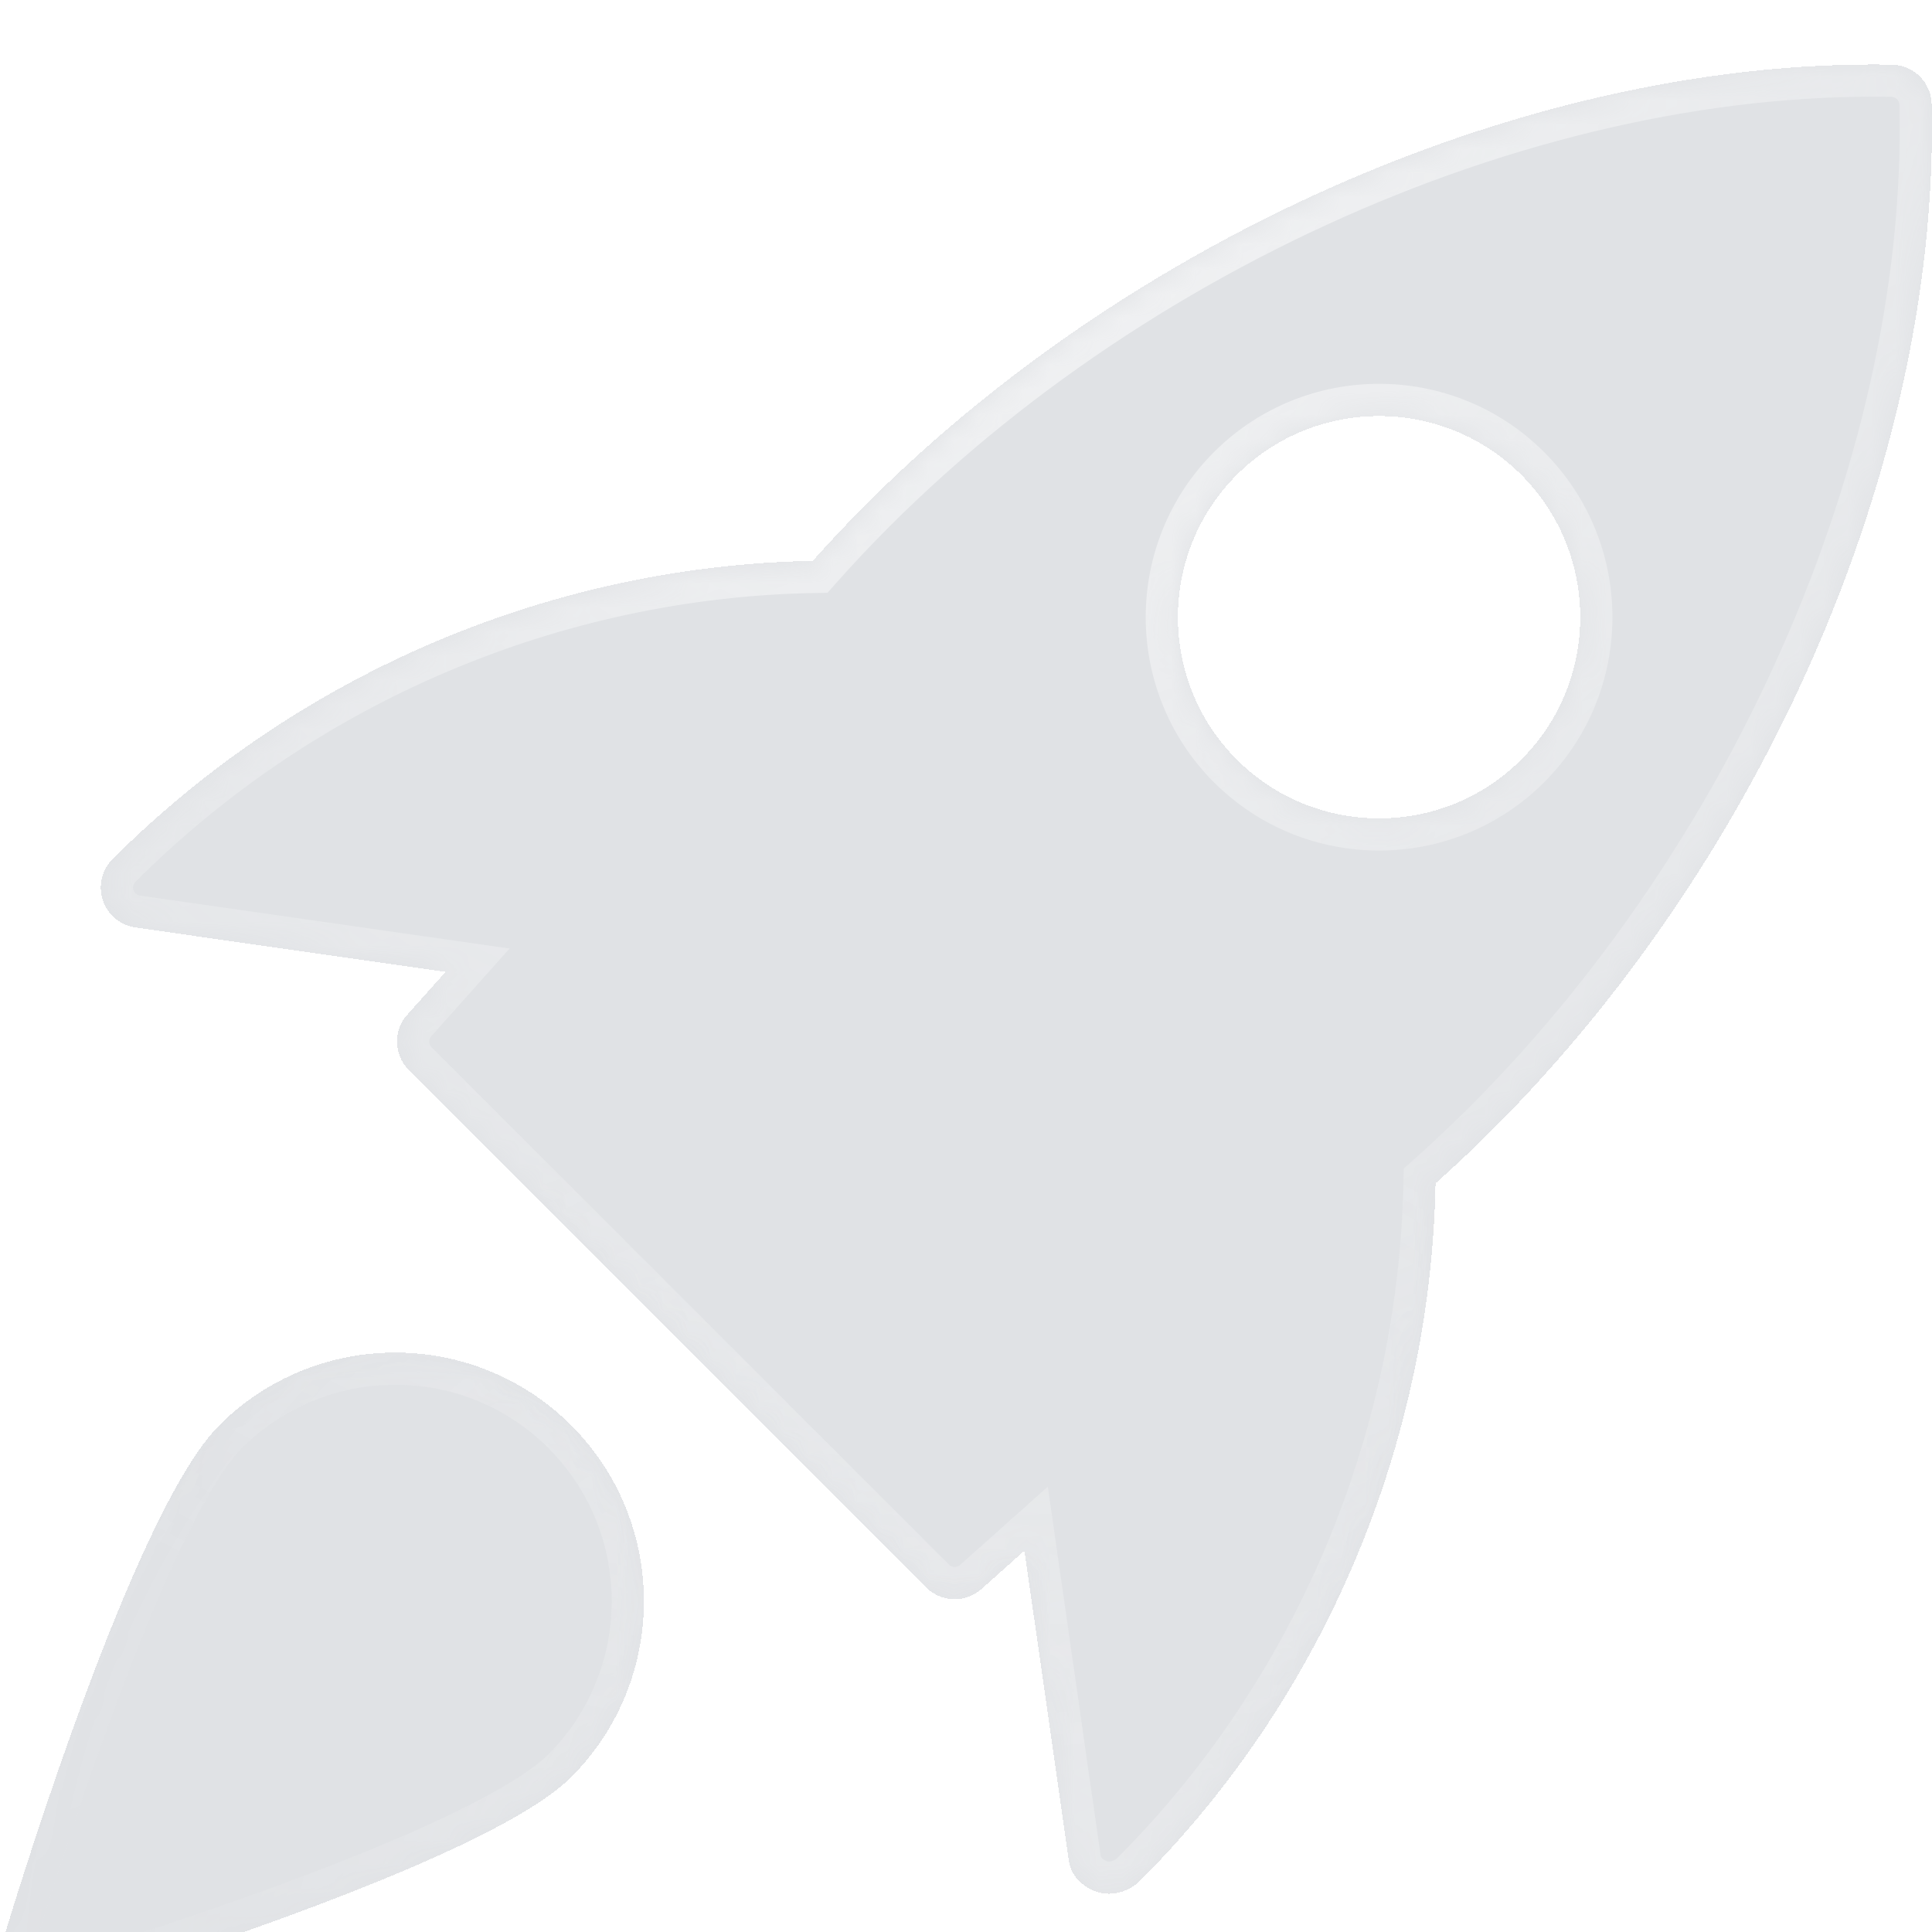 <svg xmlns="http://www.w3.org/2000/svg" width="80" height="80" viewBox="0 0 80 80" fill="none">
  <g clip-path="url(#clip0_6253_113556)">
    <g filter="url(#filter0_bd_6253_113556)">
      <mask id="path-1-inside-1_6253_113556" fill="white">
        <path fill-rule="evenodd" clip-rule="evenodd" d="M33.656 20.557C44.93 7.893 62.74 -0.27 78.356 0.01C79.246 0.033 79.963 0.75 79.986 1.637C80.35 17.233 72.12 35.037 59.443 46.333C59.24 57.107 54.823 67.597 47.206 75.213C46.873 75.543 46.39 75.75 45.916 75.75C45.753 75.75 45.593 75.727 45.44 75.677C44.843 75.477 44.35 75.017 44.26 74.39L42.42 61.543L40.643 63.13C40.326 63.413 39.93 63.553 39.533 63.553C39.103 63.553 38.676 63.39 38.353 63.067L16.93 41.643C16.303 41.017 16.273 40.013 16.863 39.353L18.45 37.577L5.603 35.737C4.976 35.647 4.456 35.21 4.256 34.607C4.06 34.007 4.22 33.343 4.67 32.9C12.393 25.177 22.883 20.76 33.656 20.557ZM57.103 31.22C59.24 31.22 61.373 30.407 62.996 28.783C66.246 25.537 66.246 20.247 62.996 16.997C59.746 13.747 54.46 13.747 51.21 16.997C47.963 20.247 47.963 25.533 51.21 28.783C52.833 30.407 54.966 31.22 57.103 31.22ZM0.07 77.854C0.617 76.031 5.514 59.918 9.08 56.351C13.097 52.338 19.63 52.334 23.65 56.351C27.667 60.368 27.667 66.904 23.65 70.921C20.084 74.488 3.97 79.384 2.147 79.931C1.987 79.978 1.827 80.001 1.667 80.001C1.23 80.001 0.807 79.831 0.487 79.511C0.057 79.078 -0.106 78.441 0.07 77.854Z"/>
      </mask>
      <path fill-rule="evenodd" clip-rule="evenodd" d="M33.656 20.557C44.93 7.893 62.74 -0.27 78.356 0.01C79.246 0.033 79.963 0.75 79.986 1.637C80.35 17.233 72.12 35.037 59.443 46.333C59.24 57.107 54.823 67.597 47.206 75.213C46.873 75.543 46.39 75.75 45.916 75.75C45.753 75.75 45.593 75.727 45.44 75.677C44.843 75.477 44.35 75.017 44.26 74.39L42.42 61.543L40.643 63.13C40.326 63.413 39.93 63.553 39.533 63.553C39.103 63.553 38.676 63.39 38.353 63.067L16.93 41.643C16.303 41.017 16.273 40.013 16.863 39.353L18.45 37.577L5.603 35.737C4.976 35.647 4.456 35.21 4.256 34.607C4.06 34.007 4.22 33.343 4.67 32.9C12.393 25.177 22.883 20.76 33.656 20.557ZM57.103 31.22C59.24 31.22 61.373 30.407 62.996 28.783C66.246 25.537 66.246 20.247 62.996 16.997C59.746 13.747 54.46 13.747 51.21 16.997C47.963 20.247 47.963 25.533 51.21 28.783C52.833 30.407 54.966 31.22 57.103 31.22ZM0.07 77.854C0.617 76.031 5.514 59.918 9.08 56.351C13.097 52.338 19.63 52.334 23.65 56.351C27.667 60.368 27.667 66.904 23.65 70.921C20.084 74.488 3.97 79.384 2.147 79.931C1.987 79.978 1.827 80.001 1.667 80.001C1.23 80.001 0.807 79.831 0.487 79.511C0.057 79.078 -0.106 78.441 0.07 77.854Z" fill="url(#paint0_linear_6253_113556)" fill-opacity="0.8" shape-rendering="crispEdges"/>
      <path fill-rule="evenodd" clip-rule="evenodd" d="M33.656 20.557C44.93 7.893 62.74 -0.27 78.356 0.01C79.246 0.033 79.963 0.75 79.986 1.637C80.35 17.233 72.12 35.037 59.443 46.333C59.24 57.107 54.823 67.597 47.206 75.213C46.873 75.543 46.39 75.75 45.916 75.75C45.753 75.75 45.593 75.727 45.44 75.677C44.843 75.477 44.35 75.017 44.26 74.39L42.42 61.543L40.643 63.13C40.326 63.413 39.93 63.553 39.533 63.553C39.103 63.553 38.676 63.39 38.353 63.067L16.93 41.643C16.303 41.017 16.273 40.013 16.863 39.353L18.45 37.577L5.603 35.737C4.976 35.647 4.456 35.21 4.256 34.607C4.06 34.007 4.22 33.343 4.67 32.9C12.393 25.177 22.883 20.76 33.656 20.557ZM57.103 31.22C59.24 31.22 61.373 30.407 62.996 28.783C66.246 25.537 66.246 20.247 62.996 16.997C59.746 13.747 54.46 13.747 51.21 16.997C47.963 20.247 47.963 25.533 51.21 28.783C52.833 30.407 54.966 31.22 57.103 31.22ZM0.07 77.854C0.617 76.031 5.514 59.918 9.08 56.351C13.097 52.338 19.63 52.334 23.65 56.351C27.667 60.368 27.667 66.904 23.65 70.921C20.084 74.488 3.97 79.384 2.147 79.931C1.987 79.978 1.827 80.001 1.667 80.001C1.23 80.001 0.807 79.831 0.487 79.511C0.057 79.078 -0.106 78.441 0.07 77.854Z" fill="#344254" fill-opacity="0.15" shape-rendering="crispEdges"/>
      <path d="M78.356 0.01L78.391 -1.323L78.38 -1.323L78.356 0.01ZM33.656 20.557L33.682 21.89L34.265 21.879L34.652 21.443L33.656 20.557ZM79.986 1.637L81.319 1.606L81.319 1.602L79.986 1.637ZM59.443 46.333L58.556 45.338L58.121 45.725L58.11 46.308L59.443 46.333ZM47.206 75.213L48.145 76.161L48.149 76.156L47.206 75.213ZM45.44 75.677L45.016 76.941L45.026 76.944L45.44 75.677ZM44.26 74.39L42.94 74.579L42.94 74.579L44.26 74.39ZM42.42 61.543L43.74 61.354L43.387 58.892L41.532 60.549L42.42 61.543ZM40.643 63.13L39.755 62.135L39.754 62.136L40.643 63.13ZM38.353 63.067L39.296 62.124L38.353 63.067ZM16.93 41.643L15.987 42.586L15.987 42.586L16.93 41.643ZM16.863 39.353L17.857 40.242L17.858 40.241L16.863 39.353ZM18.45 37.577L19.444 38.465L21.101 36.609L18.639 36.257L18.45 37.577ZM5.603 35.737L5.414 37.056L5.414 37.056L5.603 35.737ZM4.256 34.607L2.989 35.022L2.991 35.026L4.256 34.607ZM4.67 32.9L5.606 33.85L5.613 33.843L4.67 32.9ZM62.996 28.783L62.054 27.84L62.054 27.84L62.996 28.783ZM62.996 16.997L62.054 17.939L62.996 16.997ZM51.21 16.997L50.267 16.054L50.266 16.054L51.21 16.997ZM51.21 28.783L50.266 29.726L50.267 29.726L51.21 28.783ZM9.08 56.351L8.138 55.408L8.137 55.408L9.08 56.351ZM0.07 77.854L1.347 78.239L1.347 78.237L0.07 77.854ZM23.65 56.351L24.593 55.408L24.593 55.408L23.65 56.351ZM23.65 70.921L24.593 71.864H24.593L23.65 70.921ZM2.147 79.931L2.52 81.211L2.53 81.208L2.147 79.931ZM0.487 79.511L-0.46 80.45L-0.456 80.454L0.487 79.511ZM78.38 -1.323C62.341 -1.611 44.169 6.743 32.66 19.67L34.652 21.443C45.691 9.044 63.139 1.071 78.332 1.343L78.38 -1.323ZM81.319 1.602C81.277 0.004 79.989 -1.281 78.391 -1.323L78.322 1.343C78.504 1.348 78.649 1.496 78.653 1.672L81.319 1.602ZM60.33 47.329C73.266 35.801 81.693 17.635 81.319 1.606L78.653 1.668C79.007 16.832 70.973 34.273 58.556 45.338L60.33 47.329ZM48.149 76.156C56.012 68.293 60.566 57.473 60.776 46.358L58.11 46.308C57.913 56.74 53.634 66.9 46.264 74.27L48.149 76.156ZM45.916 77.083C46.754 77.083 47.571 76.729 48.145 76.161L46.268 74.266C46.175 74.358 46.026 74.417 45.916 74.417V77.083ZM45.026 76.944C45.325 77.041 45.625 77.083 45.916 77.083V74.417C45.881 74.417 45.861 74.412 45.853 74.409L45.026 76.944ZM42.94 74.579C43.121 75.839 44.086 76.629 45.016 76.941L45.864 74.412C45.747 74.373 45.666 74.317 45.623 74.271C45.584 74.231 45.581 74.208 45.58 74.2L42.94 74.579ZM41.1 61.732L42.94 74.579L45.58 74.201L43.74 61.354L41.1 61.732ZM41.531 64.124L43.308 62.538L41.532 60.549L39.755 62.135L41.531 64.124ZM39.533 64.887C40.244 64.887 40.961 64.635 41.532 64.124L39.754 62.136C39.692 62.192 39.615 62.22 39.533 62.22V64.887ZM37.41 64.009C37.995 64.594 38.766 64.887 39.533 64.887V62.22C39.441 62.22 39.358 62.186 39.296 62.124L37.41 64.009ZM15.987 42.586L37.41 64.009L39.296 62.124L17.872 40.7L15.987 42.586ZM15.869 38.465C14.805 39.654 14.862 41.462 15.987 42.586L17.872 40.7C17.744 40.572 17.741 40.372 17.857 40.242L15.869 38.465ZM17.455 36.688L15.869 38.465L17.858 40.241L19.444 38.465L17.455 36.688ZM5.414 37.056L18.261 38.896L18.639 36.257L5.792 34.417L5.414 37.056ZM2.991 35.026C3.349 36.106 4.283 36.894 5.414 37.056L5.793 34.417C5.67 34.399 5.564 34.314 5.522 34.187L2.991 35.026ZM3.734 31.95C2.922 32.75 2.636 33.942 2.989 35.022L5.523 34.191C5.484 34.071 5.517 33.937 5.605 33.85L3.734 31.95ZM33.631 19.224C22.514 19.433 11.695 23.989 3.727 31.957L5.613 33.843C13.091 26.364 23.252 22.087 33.682 21.89L33.631 19.224ZM62.054 27.84C60.691 29.203 58.902 29.887 57.103 29.887V32.553C59.578 32.553 62.055 31.61 63.939 29.726L62.054 27.84ZM62.054 17.939C64.783 20.669 64.782 25.114 62.054 27.84L63.939 29.727C67.71 25.959 67.71 19.824 63.939 16.054L62.054 17.939ZM52.153 17.939C54.882 15.21 59.324 15.21 62.054 17.939L63.939 16.054C60.169 12.283 54.038 12.283 50.267 16.054L52.153 17.939ZM52.153 27.841C49.426 25.111 49.426 20.668 52.153 17.939L50.266 16.054C46.5 19.825 46.5 25.955 50.266 29.726L52.153 27.841ZM57.103 29.887C55.304 29.887 53.515 29.203 52.153 27.84L50.267 29.726C52.151 31.61 54.628 32.553 57.103 32.553V29.887ZM8.137 55.408C7.067 56.478 6.01 58.344 5.04 60.387C4.047 62.478 3.068 64.925 2.192 67.294C0.439 72.035 -0.931 76.55 -1.207 77.471L1.347 78.237C1.618 77.335 2.969 72.882 4.693 68.219C5.556 65.886 6.504 63.521 7.449 61.531C8.417 59.493 9.31 58.007 10.023 57.294L8.137 55.408ZM24.593 55.408C20.052 50.871 12.675 50.875 8.138 55.408L10.023 57.294C13.519 53.801 19.209 53.798 22.708 57.294L24.593 55.408ZM24.593 71.864C29.13 67.326 29.13 59.946 24.593 55.408L22.707 57.294C26.203 60.79 26.203 66.482 22.707 69.978L24.593 71.864ZM2.53 81.208C3.451 80.932 7.966 79.562 12.707 77.809C15.076 76.933 17.523 75.954 19.614 74.961C21.657 73.991 23.523 72.934 24.593 71.864L22.707 69.978C21.994 70.692 20.509 71.584 18.47 72.552C16.48 73.497 14.116 74.445 11.782 75.308C7.119 77.032 2.666 78.383 1.764 78.654L2.53 81.208ZM1.667 81.334C1.958 81.334 2.244 81.291 2.52 81.211L1.774 78.651C1.73 78.664 1.695 78.668 1.667 78.668V81.334ZM-0.456 80.454C0.117 81.027 0.881 81.334 1.667 81.334V78.668C1.58 78.668 1.497 78.635 1.43 78.568L-0.456 80.454ZM-1.207 77.47C-1.526 78.531 -1.229 79.674 -0.46 80.45L1.433 78.572C1.343 78.481 1.313 78.351 1.347 78.239L-1.207 77.47Z" fill="url(#paint1_radial_6253_113556)" fill-opacity="0.6" mask="url(#path-1-inside-1_6253_113556)"/>
      <path d="M78.356 0.01L78.391 -1.323L78.38 -1.323L78.356 0.01ZM33.656 20.557L33.682 21.89L34.265 21.879L34.652 21.443L33.656 20.557ZM79.986 1.637L81.319 1.606L81.319 1.602L79.986 1.637ZM59.443 46.333L58.556 45.338L58.121 45.725L58.11 46.308L59.443 46.333ZM47.206 75.213L48.145 76.161L48.149 76.156L47.206 75.213ZM45.44 75.677L45.016 76.941L45.026 76.944L45.44 75.677ZM44.26 74.39L42.94 74.579L42.94 74.579L44.26 74.39ZM42.42 61.543L43.74 61.354L43.387 58.892L41.532 60.549L42.42 61.543ZM40.643 63.13L39.755 62.135L39.754 62.136L40.643 63.13ZM38.353 63.067L39.296 62.124L38.353 63.067ZM16.93 41.643L15.987 42.586L15.987 42.586L16.93 41.643ZM16.863 39.353L17.857 40.242L17.858 40.241L16.863 39.353ZM18.45 37.577L19.444 38.465L21.101 36.609L18.639 36.257L18.45 37.577ZM5.603 35.737L5.414 37.056L5.414 37.056L5.603 35.737ZM4.256 34.607L2.989 35.022L2.991 35.026L4.256 34.607ZM4.67 32.9L5.606 33.85L5.613 33.843L4.67 32.9ZM62.996 28.783L62.054 27.84L62.054 27.84L62.996 28.783ZM62.996 16.997L62.054 17.939L62.996 16.997ZM51.21 16.997L50.267 16.054L50.266 16.054L51.21 16.997ZM51.21 28.783L50.266 29.726L50.267 29.726L51.21 28.783ZM9.08 56.351L8.138 55.408L8.137 55.408L9.08 56.351ZM0.07 77.854L1.347 78.239L1.347 78.237L0.07 77.854ZM23.65 56.351L24.593 55.408L24.593 55.408L23.65 56.351ZM23.65 70.921L24.593 71.864H24.593L23.65 70.921ZM2.147 79.931L2.52 81.211L2.53 81.208L2.147 79.931ZM0.487 79.511L-0.46 80.45L-0.456 80.454L0.487 79.511ZM78.38 -1.323C62.341 -1.611 44.169 6.743 32.66 19.67L34.652 21.443C45.691 9.044 63.139 1.071 78.332 1.343L78.38 -1.323ZM81.319 1.602C81.277 0.004 79.989 -1.281 78.391 -1.323L78.322 1.343C78.504 1.348 78.649 1.496 78.653 1.672L81.319 1.602ZM60.33 47.329C73.266 35.801 81.693 17.635 81.319 1.606L78.653 1.668C79.007 16.832 70.973 34.273 58.556 45.338L60.33 47.329ZM48.149 76.156C56.012 68.293 60.566 57.473 60.776 46.358L58.11 46.308C57.913 56.74 53.634 66.9 46.264 74.27L48.149 76.156ZM45.916 77.083C46.754 77.083 47.571 76.729 48.145 76.161L46.268 74.266C46.175 74.358 46.026 74.417 45.916 74.417V77.083ZM45.026 76.944C45.325 77.041 45.625 77.083 45.916 77.083V74.417C45.881 74.417 45.861 74.412 45.853 74.409L45.026 76.944ZM42.94 74.579C43.121 75.839 44.086 76.629 45.016 76.941L45.864 74.412C45.747 74.373 45.666 74.317 45.623 74.271C45.584 74.231 45.581 74.208 45.58 74.2L42.94 74.579ZM41.1 61.732L42.94 74.579L45.58 74.201L43.74 61.354L41.1 61.732ZM41.531 64.124L43.308 62.538L41.532 60.549L39.755 62.135L41.531 64.124ZM39.533 64.887C40.244 64.887 40.961 64.635 41.532 64.124L39.754 62.136C39.692 62.192 39.615 62.22 39.533 62.22V64.887ZM37.41 64.009C37.995 64.594 38.766 64.887 39.533 64.887V62.22C39.441 62.22 39.358 62.186 39.296 62.124L37.41 64.009ZM15.987 42.586L37.41 64.009L39.296 62.124L17.872 40.7L15.987 42.586ZM15.869 38.465C14.805 39.654 14.862 41.462 15.987 42.586L17.872 40.7C17.744 40.572 17.741 40.372 17.857 40.242L15.869 38.465ZM17.455 36.688L15.869 38.465L17.858 40.241L19.444 38.465L17.455 36.688ZM5.414 37.056L18.261 38.896L18.639 36.257L5.792 34.417L5.414 37.056ZM2.991 35.026C3.349 36.106 4.283 36.894 5.414 37.056L5.793 34.417C5.67 34.399 5.564 34.314 5.522 34.187L2.991 35.026ZM3.734 31.95C2.922 32.75 2.636 33.942 2.989 35.022L5.523 34.191C5.484 34.071 5.517 33.937 5.605 33.85L3.734 31.95ZM33.631 19.224C22.514 19.433 11.695 23.989 3.727 31.957L5.613 33.843C13.091 26.364 23.252 22.087 33.682 21.89L33.631 19.224ZM62.054 27.84C60.691 29.203 58.902 29.887 57.103 29.887V32.553C59.578 32.553 62.055 31.61 63.939 29.726L62.054 27.84ZM62.054 17.939C64.783 20.669 64.782 25.114 62.054 27.84L63.939 29.727C67.71 25.959 67.71 19.824 63.939 16.054L62.054 17.939ZM52.153 17.939C54.882 15.21 59.324 15.21 62.054 17.939L63.939 16.054C60.169 12.283 54.038 12.283 50.267 16.054L52.153 17.939ZM52.153 27.841C49.426 25.111 49.426 20.668 52.153 17.939L50.266 16.054C46.5 19.825 46.5 25.955 50.266 29.726L52.153 27.841ZM57.103 29.887C55.304 29.887 53.515 29.203 52.153 27.84L50.267 29.726C52.151 31.61 54.628 32.553 57.103 32.553V29.887ZM8.137 55.408C7.067 56.478 6.01 58.344 5.04 60.387C4.047 62.478 3.068 64.925 2.192 67.294C0.439 72.035 -0.931 76.55 -1.207 77.471L1.347 78.237C1.618 77.335 2.969 72.882 4.693 68.219C5.556 65.886 6.504 63.521 7.449 61.531C8.417 59.493 9.31 58.007 10.023 57.294L8.137 55.408ZM24.593 55.408C20.052 50.871 12.675 50.875 8.138 55.408L10.023 57.294C13.519 53.801 19.209 53.798 22.708 57.294L24.593 55.408ZM24.593 71.864C29.13 67.326 29.13 59.946 24.593 55.408L22.707 57.294C26.203 60.79 26.203 66.482 22.707 69.978L24.593 71.864ZM2.53 81.208C3.451 80.932 7.966 79.562 12.707 77.809C15.076 76.933 17.523 75.954 19.614 74.961C21.657 73.991 23.523 72.934 24.593 71.864L22.707 69.978C21.994 70.692 20.509 71.584 18.47 72.552C16.48 73.497 14.116 74.445 11.782 75.308C7.119 77.032 2.666 78.383 1.764 78.654L2.53 81.208ZM1.667 81.334C1.958 81.334 2.244 81.291 2.52 81.211L1.774 78.651C1.73 78.664 1.695 78.668 1.667 78.668V81.334ZM-0.456 80.454C0.117 81.027 0.881 81.334 1.667 81.334V78.668C1.58 78.668 1.497 78.635 1.43 78.568L-0.456 80.454ZM-1.207 77.47C-1.526 78.531 -1.229 79.674 -0.46 80.45L1.433 78.572C1.343 78.481 1.313 78.351 1.347 78.239L-1.207 77.47Z" fill="url(#paint2_radial_6253_113556)" fill-opacity="0.3" mask="url(#path-1-inside-1_6253_113556)"/>
    </g>
  </g>
  <defs>
    <filter id="filter0_bd_6253_113556" x="-666.667" y="-666.664" width="1413.33" height="1413.33" filterUnits="userSpaceOnUse" color-interpolation-filters="sRGB">
      <feFlood flood-opacity="0" result="BackgroundImageFix"/>
      <feGaussianBlur in="BackgroundImageFix" stdDeviation="333.333"/>
      <feComposite in2="SourceAlpha" operator="in" result="effect1_backgroundBlur_6253_113556"/>
      <feColorMatrix in="SourceAlpha" type="matrix" values="0 0 0 0 0 0 0 0 0 0 0 0 0 0 0 0 0 0 127 0" result="hardAlpha"/>
      <feOffset dy="2.667"/>
      <feGaussianBlur stdDeviation="1.333"/>
      <feComposite in2="hardAlpha" operator="out"/>
      <feColorMatrix type="matrix" values="0 0 0 0 0 0 0 0 0 0 0 0 0 0 0 0 0 0 0.25 0"/>
      <feBlend mode="normal" in2="effect1_backgroundBlur_6253_113556" result="effect2_dropShadow_6253_113556"/>
      <feBlend mode="normal" in="SourceGraphic" in2="effect2_dropShadow_6253_113556" result="shape"/>
    </filter>
    <linearGradient id="paint0_linear_6253_113556" x1="3.301" y1="2.063" x2="40.996" y2="98.854" gradientUnits="userSpaceOnUse">
      <stop stop-color="white" stop-opacity="0.6"/>
      <stop offset="1" stop-color="white" stop-opacity="0"/>
    </linearGradient>
    <radialGradient id="paint1_radial_6253_113556" cx="0" cy="0" r="1" gradientUnits="userSpaceOnUse" gradientTransform="translate(39.999 0.73) rotate(90) scale(69.453 69.453)">
      <stop stop-color="white"/>
      <stop offset="1" stop-color="white" stop-opacity="0"/>
    </radialGradient>
    <radialGradient id="paint2_radial_6253_113556" cx="0" cy="0" r="1" gradientUnits="userSpaceOnUse" gradientTransform="translate(39.999 80.001) rotate(-90) scale(39.999 39.999)">
      <stop stop-color="white"/>
      <stop offset="1" stop-color="white" stop-opacity="0"/>
    </radialGradient>
    <clipPath id="clip0_6253_113556">
      <rect width="80" height="80" fill="white"/>
    </clipPath>
  </defs>
</svg>